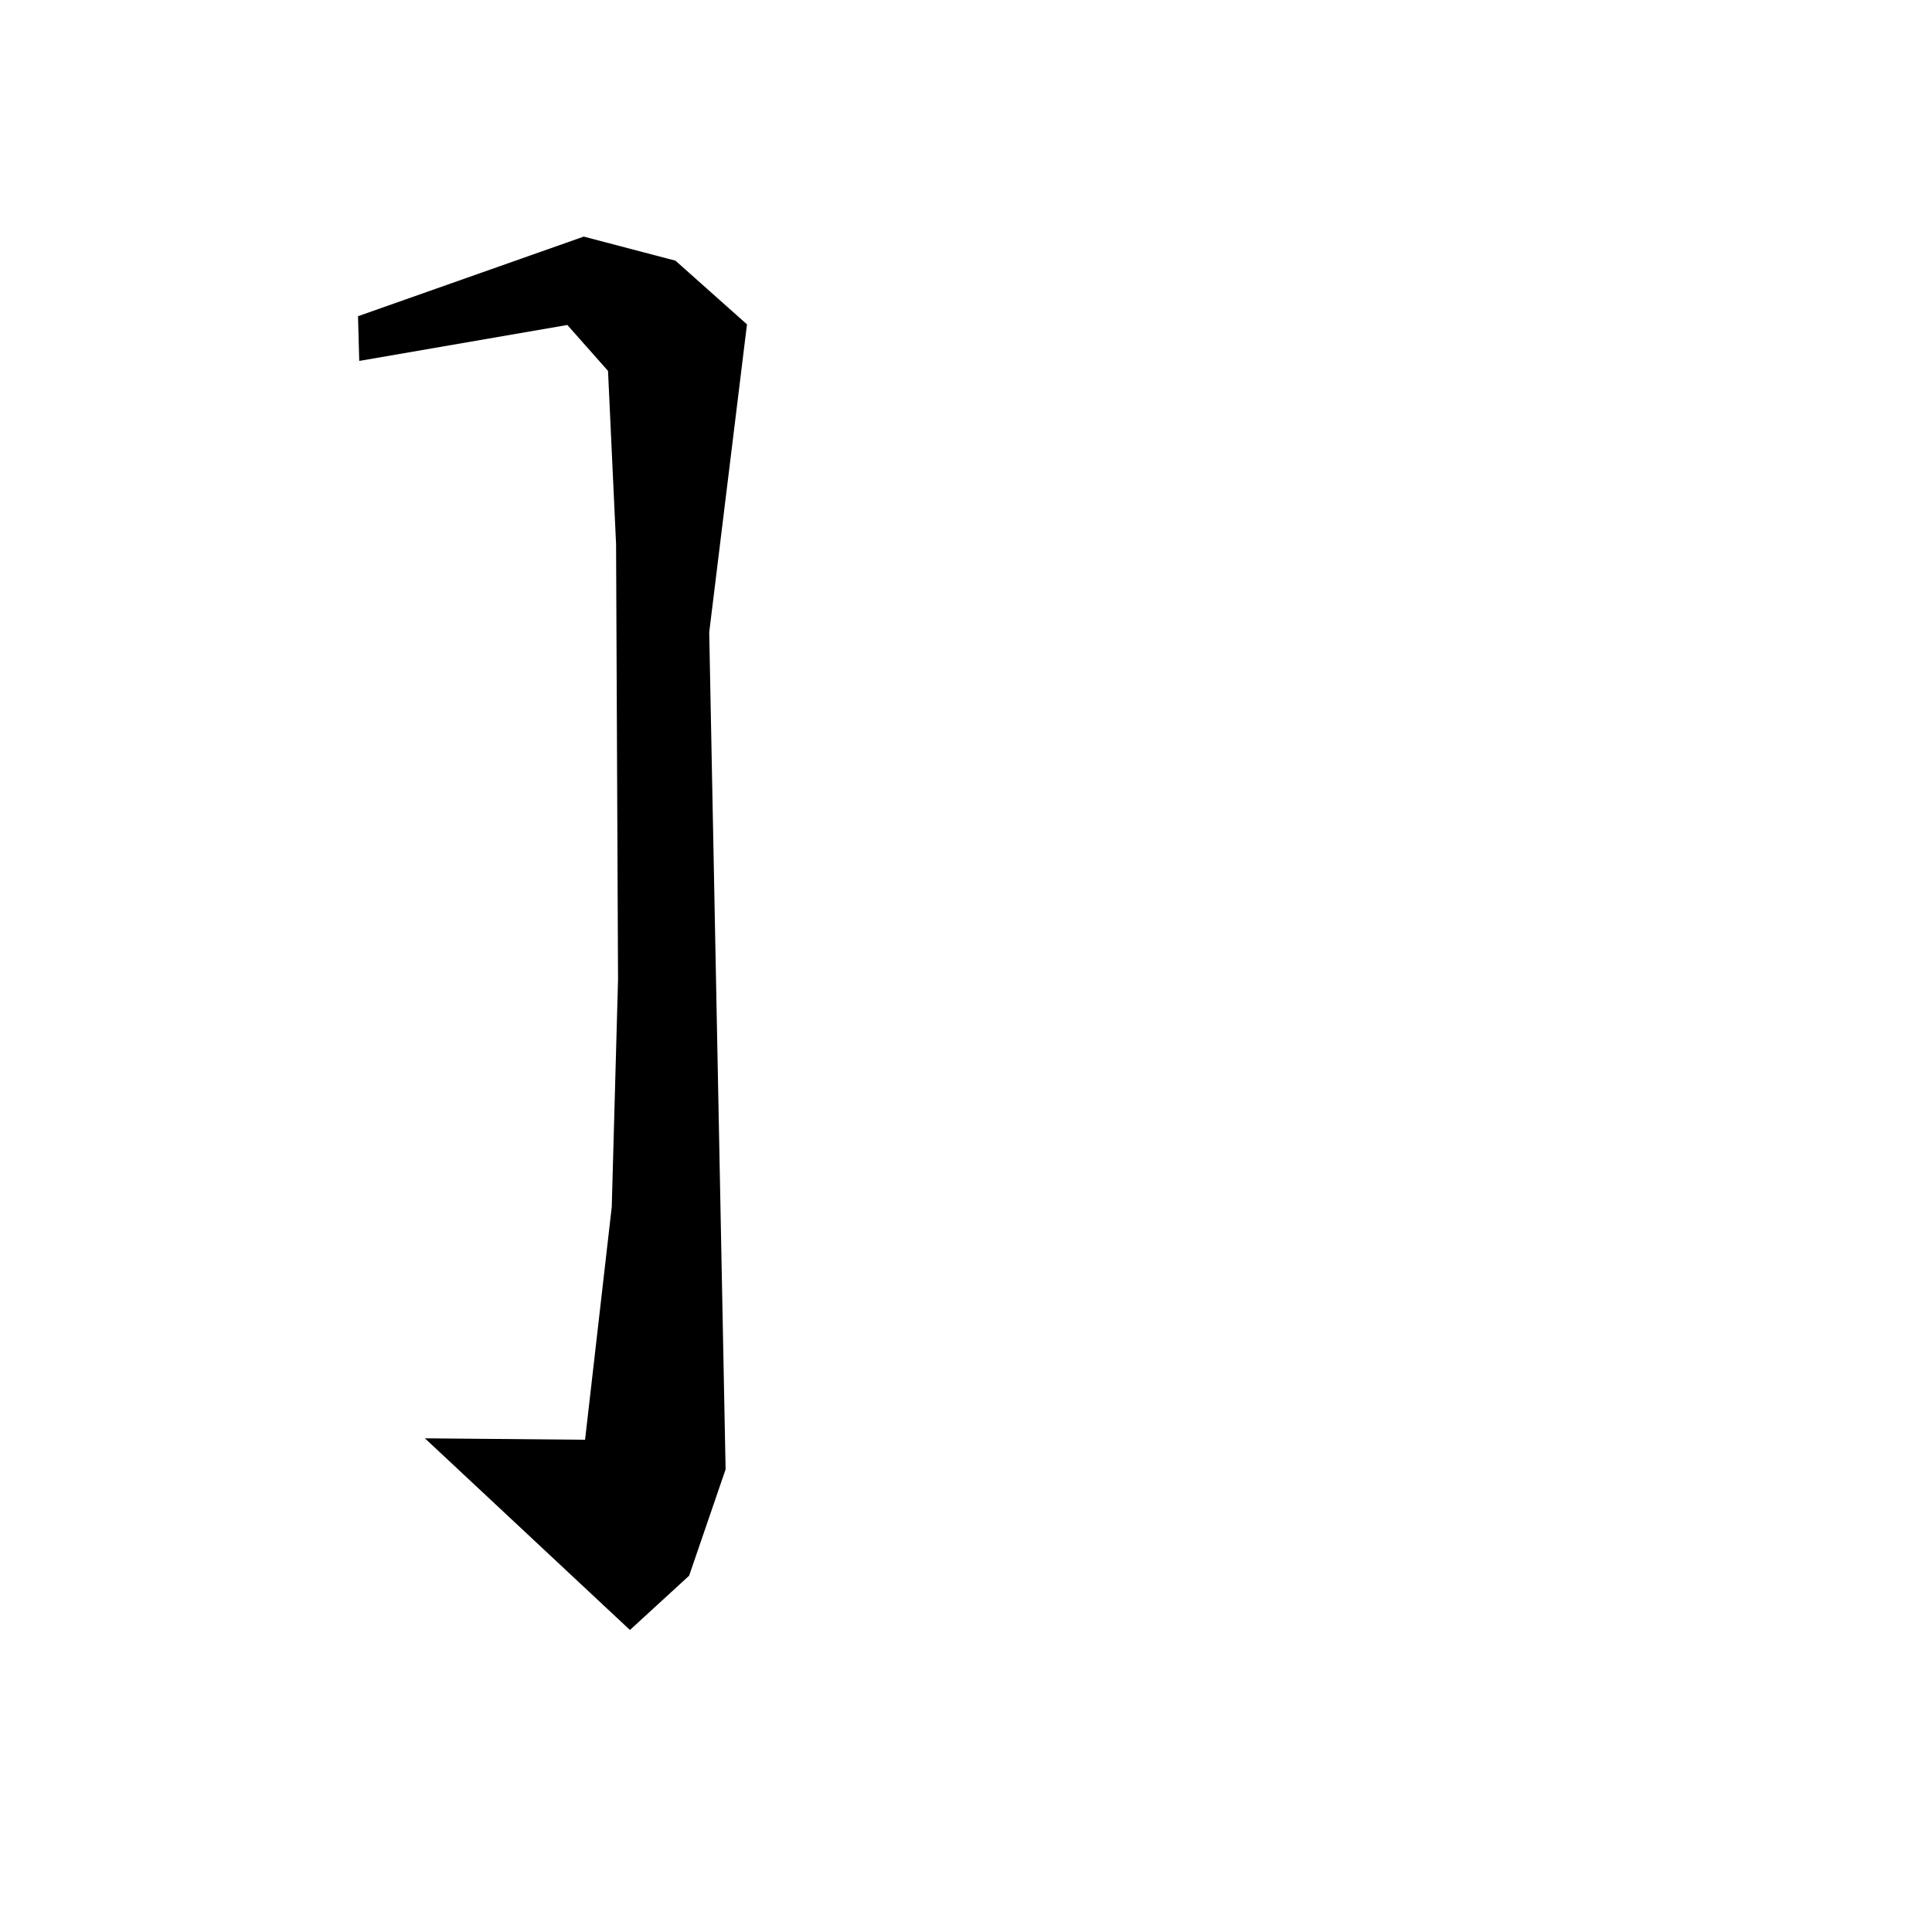 <?xml version="1.0" encoding="utf-8"?>
<svg xmlns="http://www.w3.org/2000/svg" version="1.1" viewBox="0 0 1024 1024">
<g transform="scale(1, -1) translate(0, -1024)" fill="black" stroke="none">
<path d="M 309.4,898.6 Q 249.577,877.502 189.754,856.404 Q 190.08,844.554 190.406,832.704 Q 245.552,842.231 300.698,851.757 Q 311.481,839.58 322.264,827.402 L 326.529,735.67 L 327.571,504.778 L 324.243,384.321 Q 317.171,322.61 310.1,260.9 Q 267.655,261.281 225.21,261.661 Q 279.547,210.869 333.884,160.077 Q 349.565,174.457 365.246,188.837 Q 374.915,217.022 384.584,245.206 L 375.902,688.904 Q 385.909,770.494 395.917,852.083 Q 376.963,868.958 358.01,885.833 Q 333.705,892.217 309.4,898.6"/>
</g>
</svg>